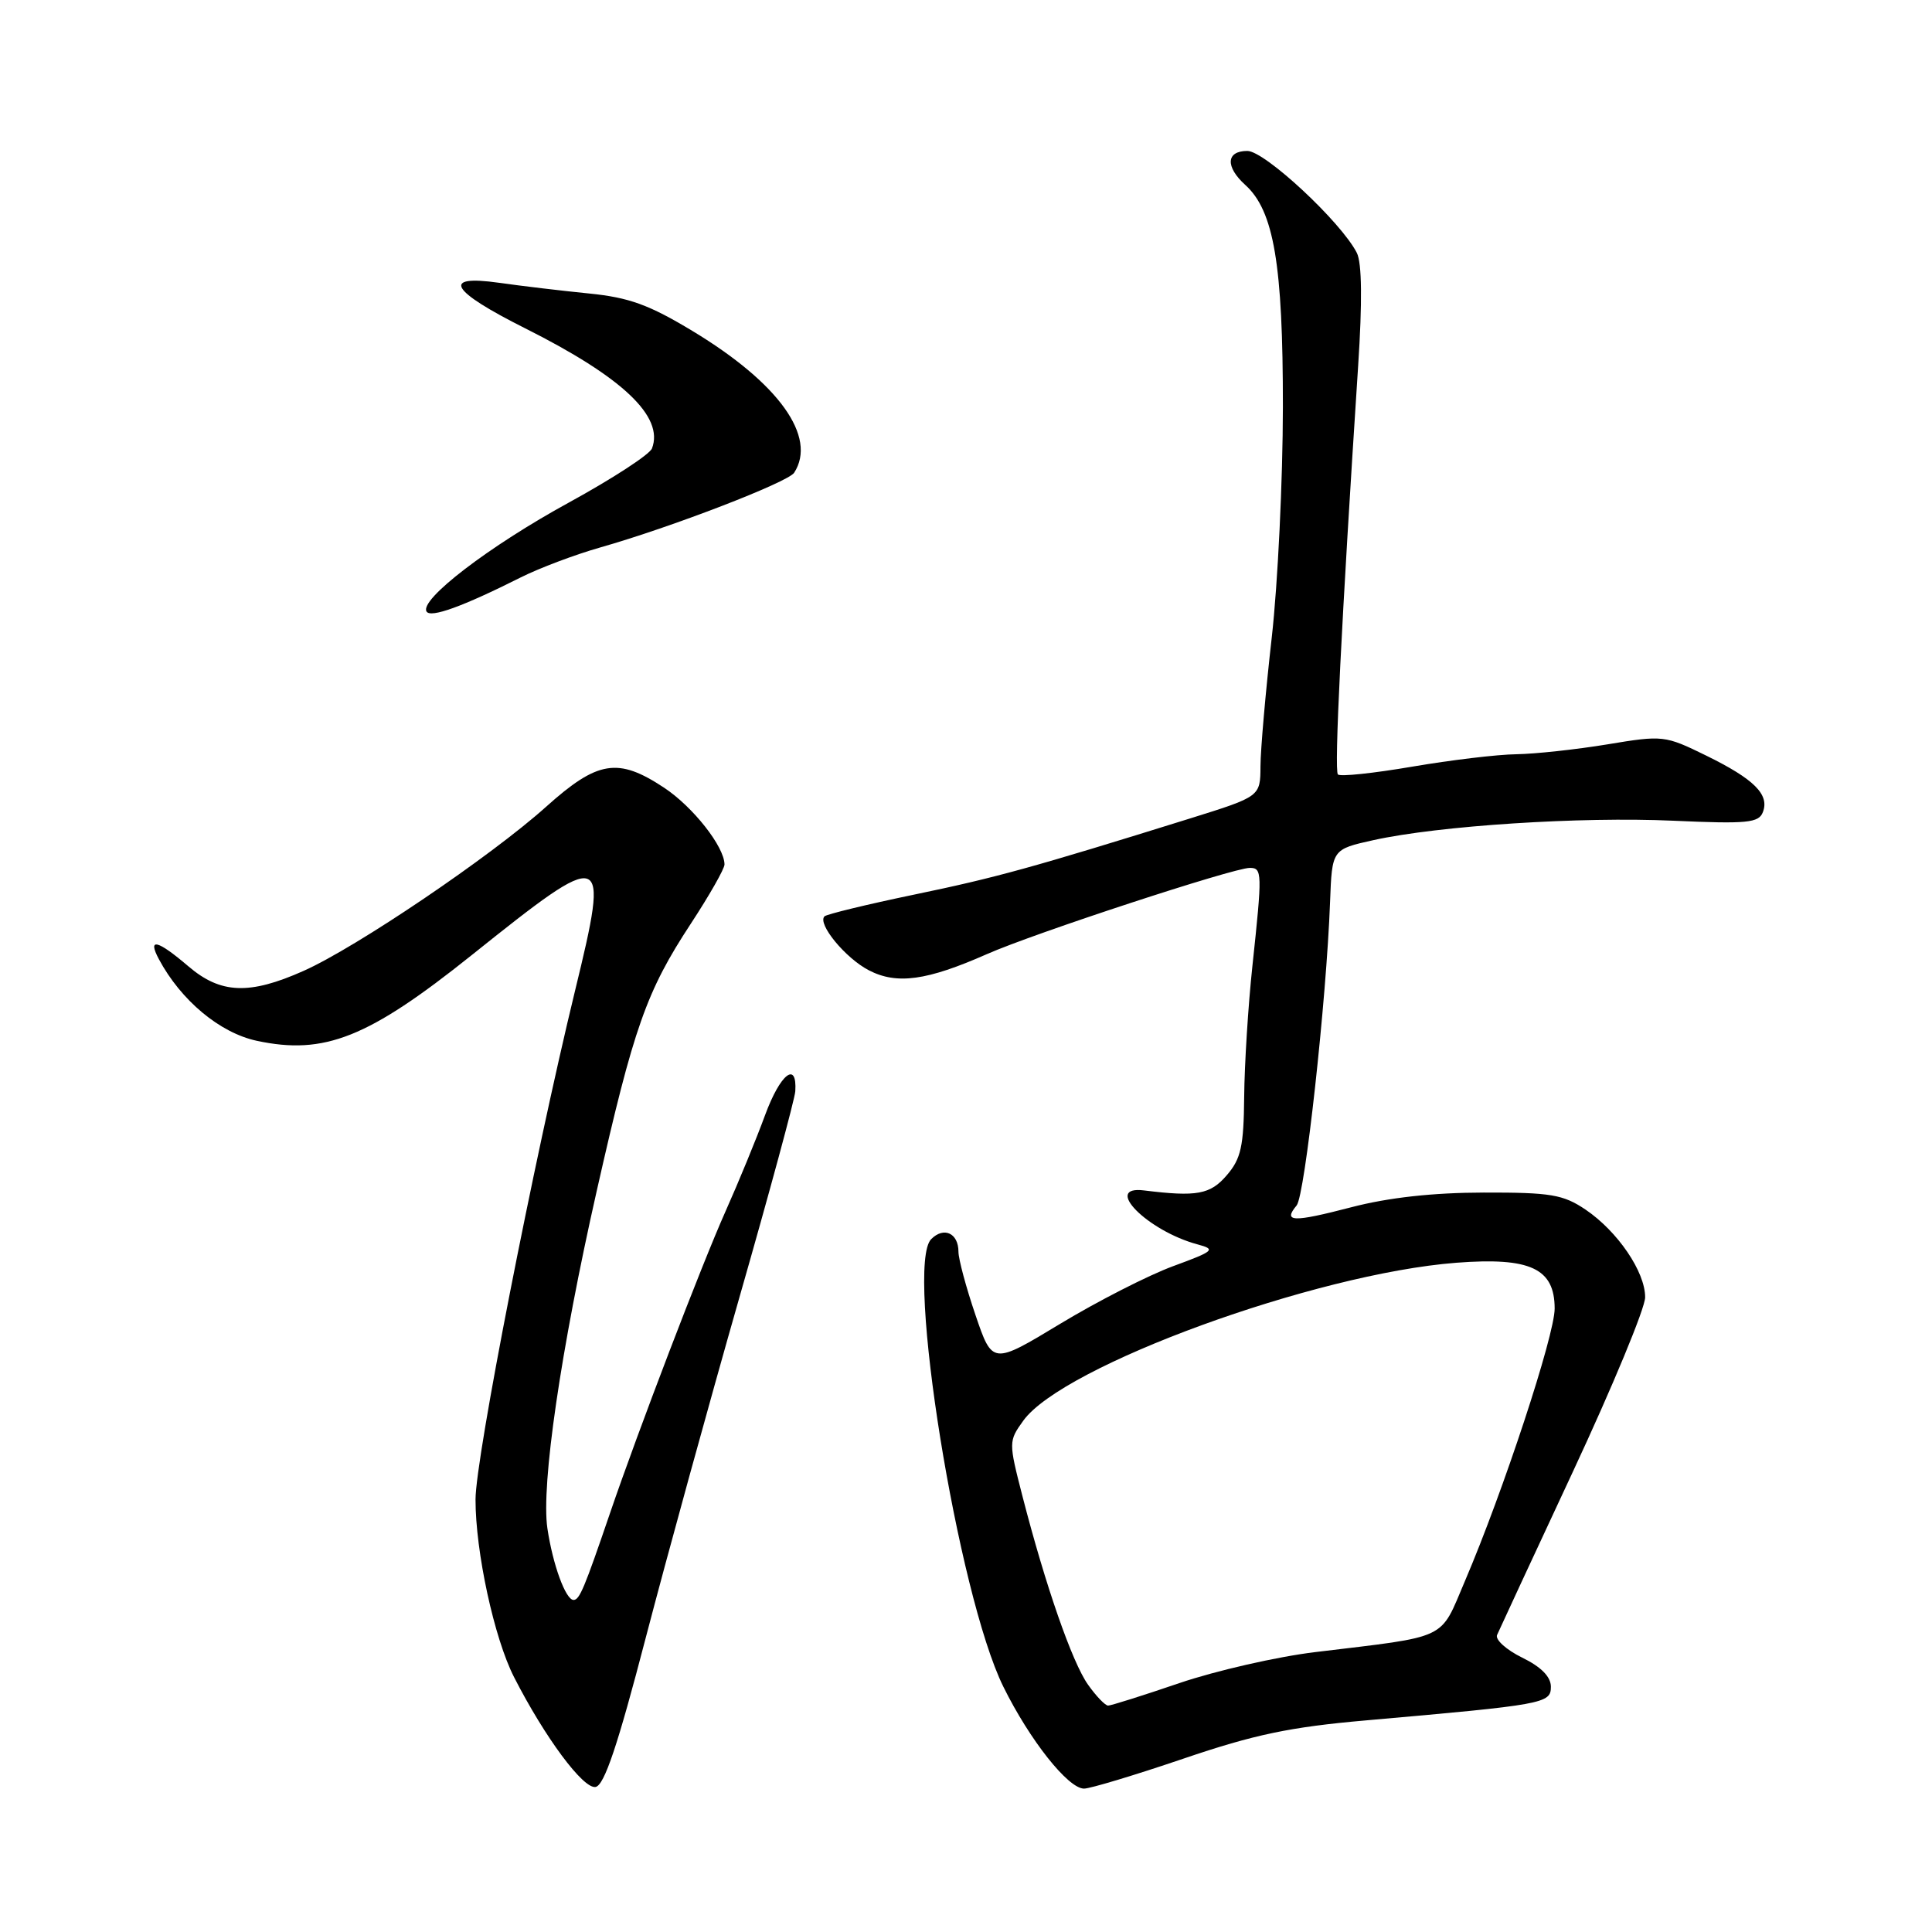 <?xml version="1.0" encoding="UTF-8" standalone="no"?>
<!DOCTYPE svg PUBLIC "-//W3C//DTD SVG 1.1//EN" "http://www.w3.org/Graphics/SVG/1.1/DTD/svg11.dtd" >
<svg xmlns="http://www.w3.org/2000/svg" xmlns:xlink="http://www.w3.org/1999/xlink" version="1.1" viewBox="0 0 256 256">
 <g >
 <path fill="currentColor"
d=" M 85.57 216.99 C 88.37 206.27 93.94 186.03 97.95 172.00 C 101.97 157.97 105.31 145.65 105.38 144.60 C 105.64 140.51 103.39 142.29 101.38 147.75 C 100.22 150.91 97.86 156.65 96.14 160.50 C 92.96 167.62 84.55 189.60 80.83 200.50 C 77.42 210.49 76.79 212.00 76.00 212.00 C 74.95 212.00 73.24 207.30 72.53 202.50 C 71.69 196.76 74.30 178.89 79.07 157.80 C 83.98 136.08 85.65 131.36 91.54 122.39 C 93.99 118.65 96.00 115.12 96.00 114.55 C 95.99 112.20 91.83 106.91 87.99 104.37 C 81.88 100.33 79.19 100.77 72.35 106.91 C 65.03 113.48 47.21 125.54 40.22 128.65 C 33.04 131.85 29.24 131.70 24.96 128.04 C 20.86 124.54 19.51 124.21 21.05 127.09 C 23.98 132.57 29.13 136.86 34.02 137.91 C 42.98 139.83 48.80 137.52 62.50 126.56 C 80.42 112.22 80.80 112.35 76.20 131.26 C 70.75 153.70 63.01 193.22 63.01 198.68 C 63.00 205.61 65.48 217.07 68.11 222.22 C 72.19 230.21 77.29 237.09 78.92 236.78 C 80.08 236.56 81.86 231.25 85.57 216.99 Z  M 156.81 233.03 C 166.21 229.83 170.95 228.84 181.00 227.96 C 204.64 225.88 205.50 225.73 205.50 223.50 C 205.50 222.18 204.21 220.87 201.69 219.64 C 199.59 218.61 198.10 217.26 198.37 216.64 C 198.64 216.01 203.16 206.28 208.42 195.00 C 213.68 183.72 217.99 173.33 217.99 171.90 C 218.00 168.52 214.34 163.15 210.08 160.27 C 207.12 158.28 205.47 158.00 196.60 158.02 C 189.89 158.03 183.99 158.68 179.04 159.97 C 171.27 161.99 169.97 161.94 171.81 159.73 C 172.91 158.41 175.76 132.54 176.24 119.52 C 176.50 112.54 176.50 112.54 182.00 111.32 C 190.65 109.41 209.45 108.19 221.73 108.75 C 231.52 109.19 233.05 109.04 233.59 107.61 C 234.49 105.28 232.44 103.24 226.06 100.11 C 220.61 97.44 220.35 97.41 213.00 98.63 C 208.88 99.31 203.44 99.90 200.93 99.94 C 198.41 99.97 192.19 100.72 187.10 101.59 C 182.01 102.46 177.59 102.93 177.28 102.62 C 176.77 102.10 177.74 82.50 179.96 48.51 C 180.52 39.98 180.46 34.83 179.79 33.51 C 177.72 29.43 167.59 20.00 165.28 20.00 C 162.46 20.00 162.34 22.09 165.01 24.51 C 168.80 27.94 170.00 35.05 169.99 53.93 C 169.98 63.59 169.32 77.35 168.51 84.50 C 167.70 91.65 167.03 99.31 167.02 101.52 C 167.00 105.54 167.00 105.54 157.75 108.43 C 136.70 114.99 131.98 116.29 121.13 118.54 C 114.88 119.84 109.53 121.14 109.25 121.42 C 108.27 122.40 112.02 126.96 115.13 128.57 C 118.84 130.49 122.81 129.94 130.76 126.43 C 136.97 123.68 163.44 115.00 165.60 115.00 C 167.26 115.00 167.27 115.63 165.95 128.00 C 165.39 133.22 164.90 141.02 164.86 145.32 C 164.80 151.91 164.44 153.54 162.55 155.73 C 160.37 158.28 158.57 158.60 151.61 157.74 C 146.03 157.04 152.04 163.11 158.69 164.89 C 161.15 165.55 160.90 165.77 155.43 167.78 C 152.17 168.98 145.45 172.41 140.50 175.40 C 131.50 180.84 131.50 180.84 129.25 174.23 C 128.01 170.59 127.00 166.82 127.00 165.86 C 127.00 163.40 125.07 162.50 123.39 164.19 C 119.89 167.68 126.92 211.29 132.95 223.50 C 136.44 230.57 141.53 237.00 143.64 237.00 C 144.46 237.00 150.39 235.21 156.81 233.03 Z  M 69.00 76.51 C 71.47 75.27 76.20 73.49 79.50 72.55 C 88.91 69.88 104.42 63.90 105.23 62.64 C 108.30 57.88 103.20 50.77 91.78 43.87 C 86.00 40.38 83.36 39.42 78.06 38.89 C 74.45 38.53 69.08 37.89 66.12 37.47 C 58.41 36.38 59.64 38.51 69.58 43.50 C 82.50 49.98 88.01 55.20 86.39 59.42 C 86.09 60.22 81.13 63.44 75.38 66.59 C 64.81 72.37 55.55 79.46 56.52 81.03 C 57.06 81.91 61.28 80.39 69.00 76.51 Z  M 144.17 223.23 C 142.07 220.28 138.53 210.10 135.48 198.25 C 133.64 191.09 133.64 190.96 135.59 188.25 C 140.81 180.97 174.28 168.76 192.98 167.32 C 202.78 166.57 206.00 168.07 206.00 173.40 C 206.00 176.93 199.18 197.65 194.11 209.50 C 190.73 217.42 192.15 216.75 174.29 218.91 C 169.23 219.52 161.13 221.37 156.30 223.01 C 151.47 224.66 147.21 226.00 146.83 226.00 C 146.45 226.00 145.25 224.76 144.17 223.23 Z "/>
</g>
</svg>